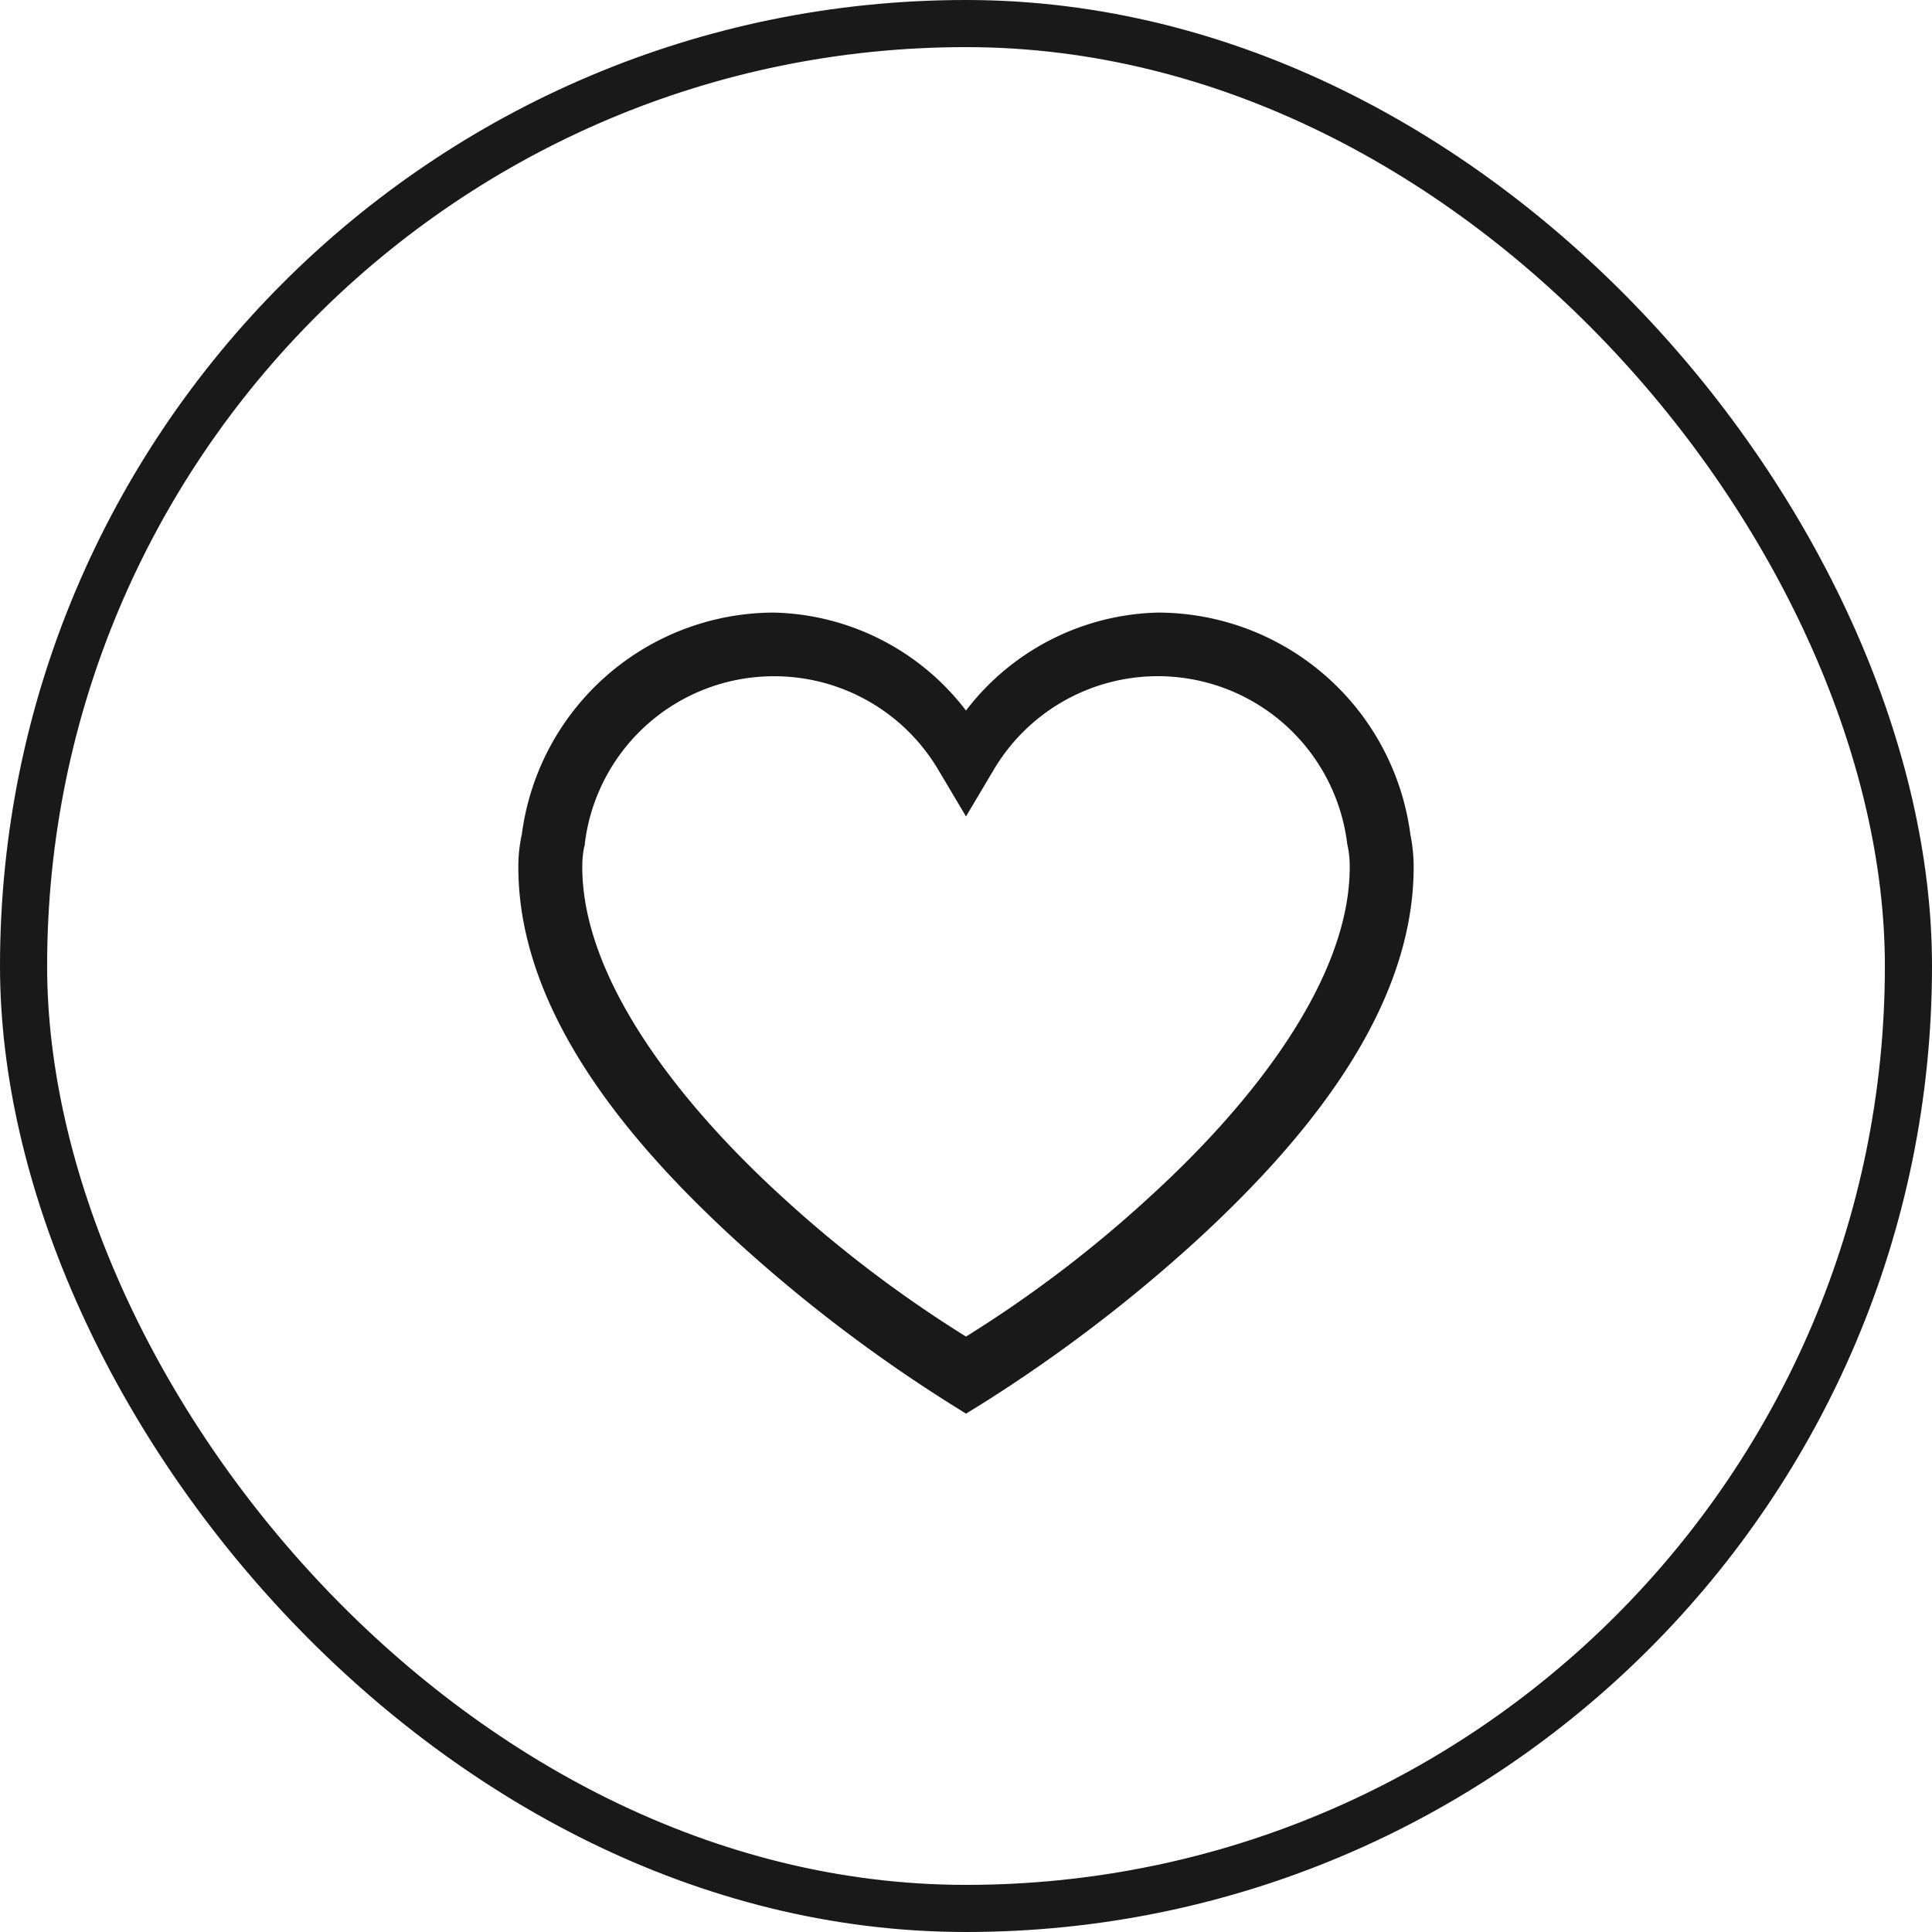 <svg xmlns="http://www.w3.org/2000/svg" width="41" height="41" viewBox="0 0 41 41">
  <g id="Group_660" data-name="Group 660" transform="translate(-1835 -590)">
    <g id="Rectangle_30" data-name="Rectangle 30" transform="translate(1835 590)" fill="none" stroke="#191919" stroke-width="1">
      <rect width="41" height="41" rx="20.5" stroke="none"/>
      <rect x="0.5" y="0.5" width="40" height="40" rx="20" fill="none"/>
    </g>
    <g id="surface1" transform="translate(1845 601)">
      <path id="Path_29" data-name="Path 29" d="M6.429,2A5.405,5.405,0,0,0,1.074,6.706,3.19,3.19,0,0,0,1,7.4c0,3.087,2.37,5.872,4.633,7.941a32.067,32.067,0,0,0,4.517,3.44L10.5,19l.35-.216a32.276,32.276,0,0,0,4.522-3.44C17.63,13.275,20,10.489,20,7.4a3.415,3.415,0,0,0-.069-.686A5.411,5.411,0,0,0,14.571,2,5.281,5.281,0,0,0,10.5,4.079,5.281,5.281,0,0,0,6.429,2Zm0,1.351A4.044,4.044,0,0,1,9.917,5.345l.583.981.583-.981A4.048,4.048,0,0,1,18.59,6.907l.011.053a2.131,2.131,0,0,1,.042.443c0,2.364-2.041,4.981-4.193,6.949A26.154,26.154,0,0,1,10.5,17.364a26.355,26.355,0,0,1-3.955-3.013C4.4,12.384,2.357,9.767,2.357,7.4A2.059,2.059,0,0,1,2.4,6.96l.011-.032V6.9A4.041,4.041,0,0,1,6.429,3.351Z" transform="translate(0)" fill="#191919"/>
    </g>
  </g>
</svg>
